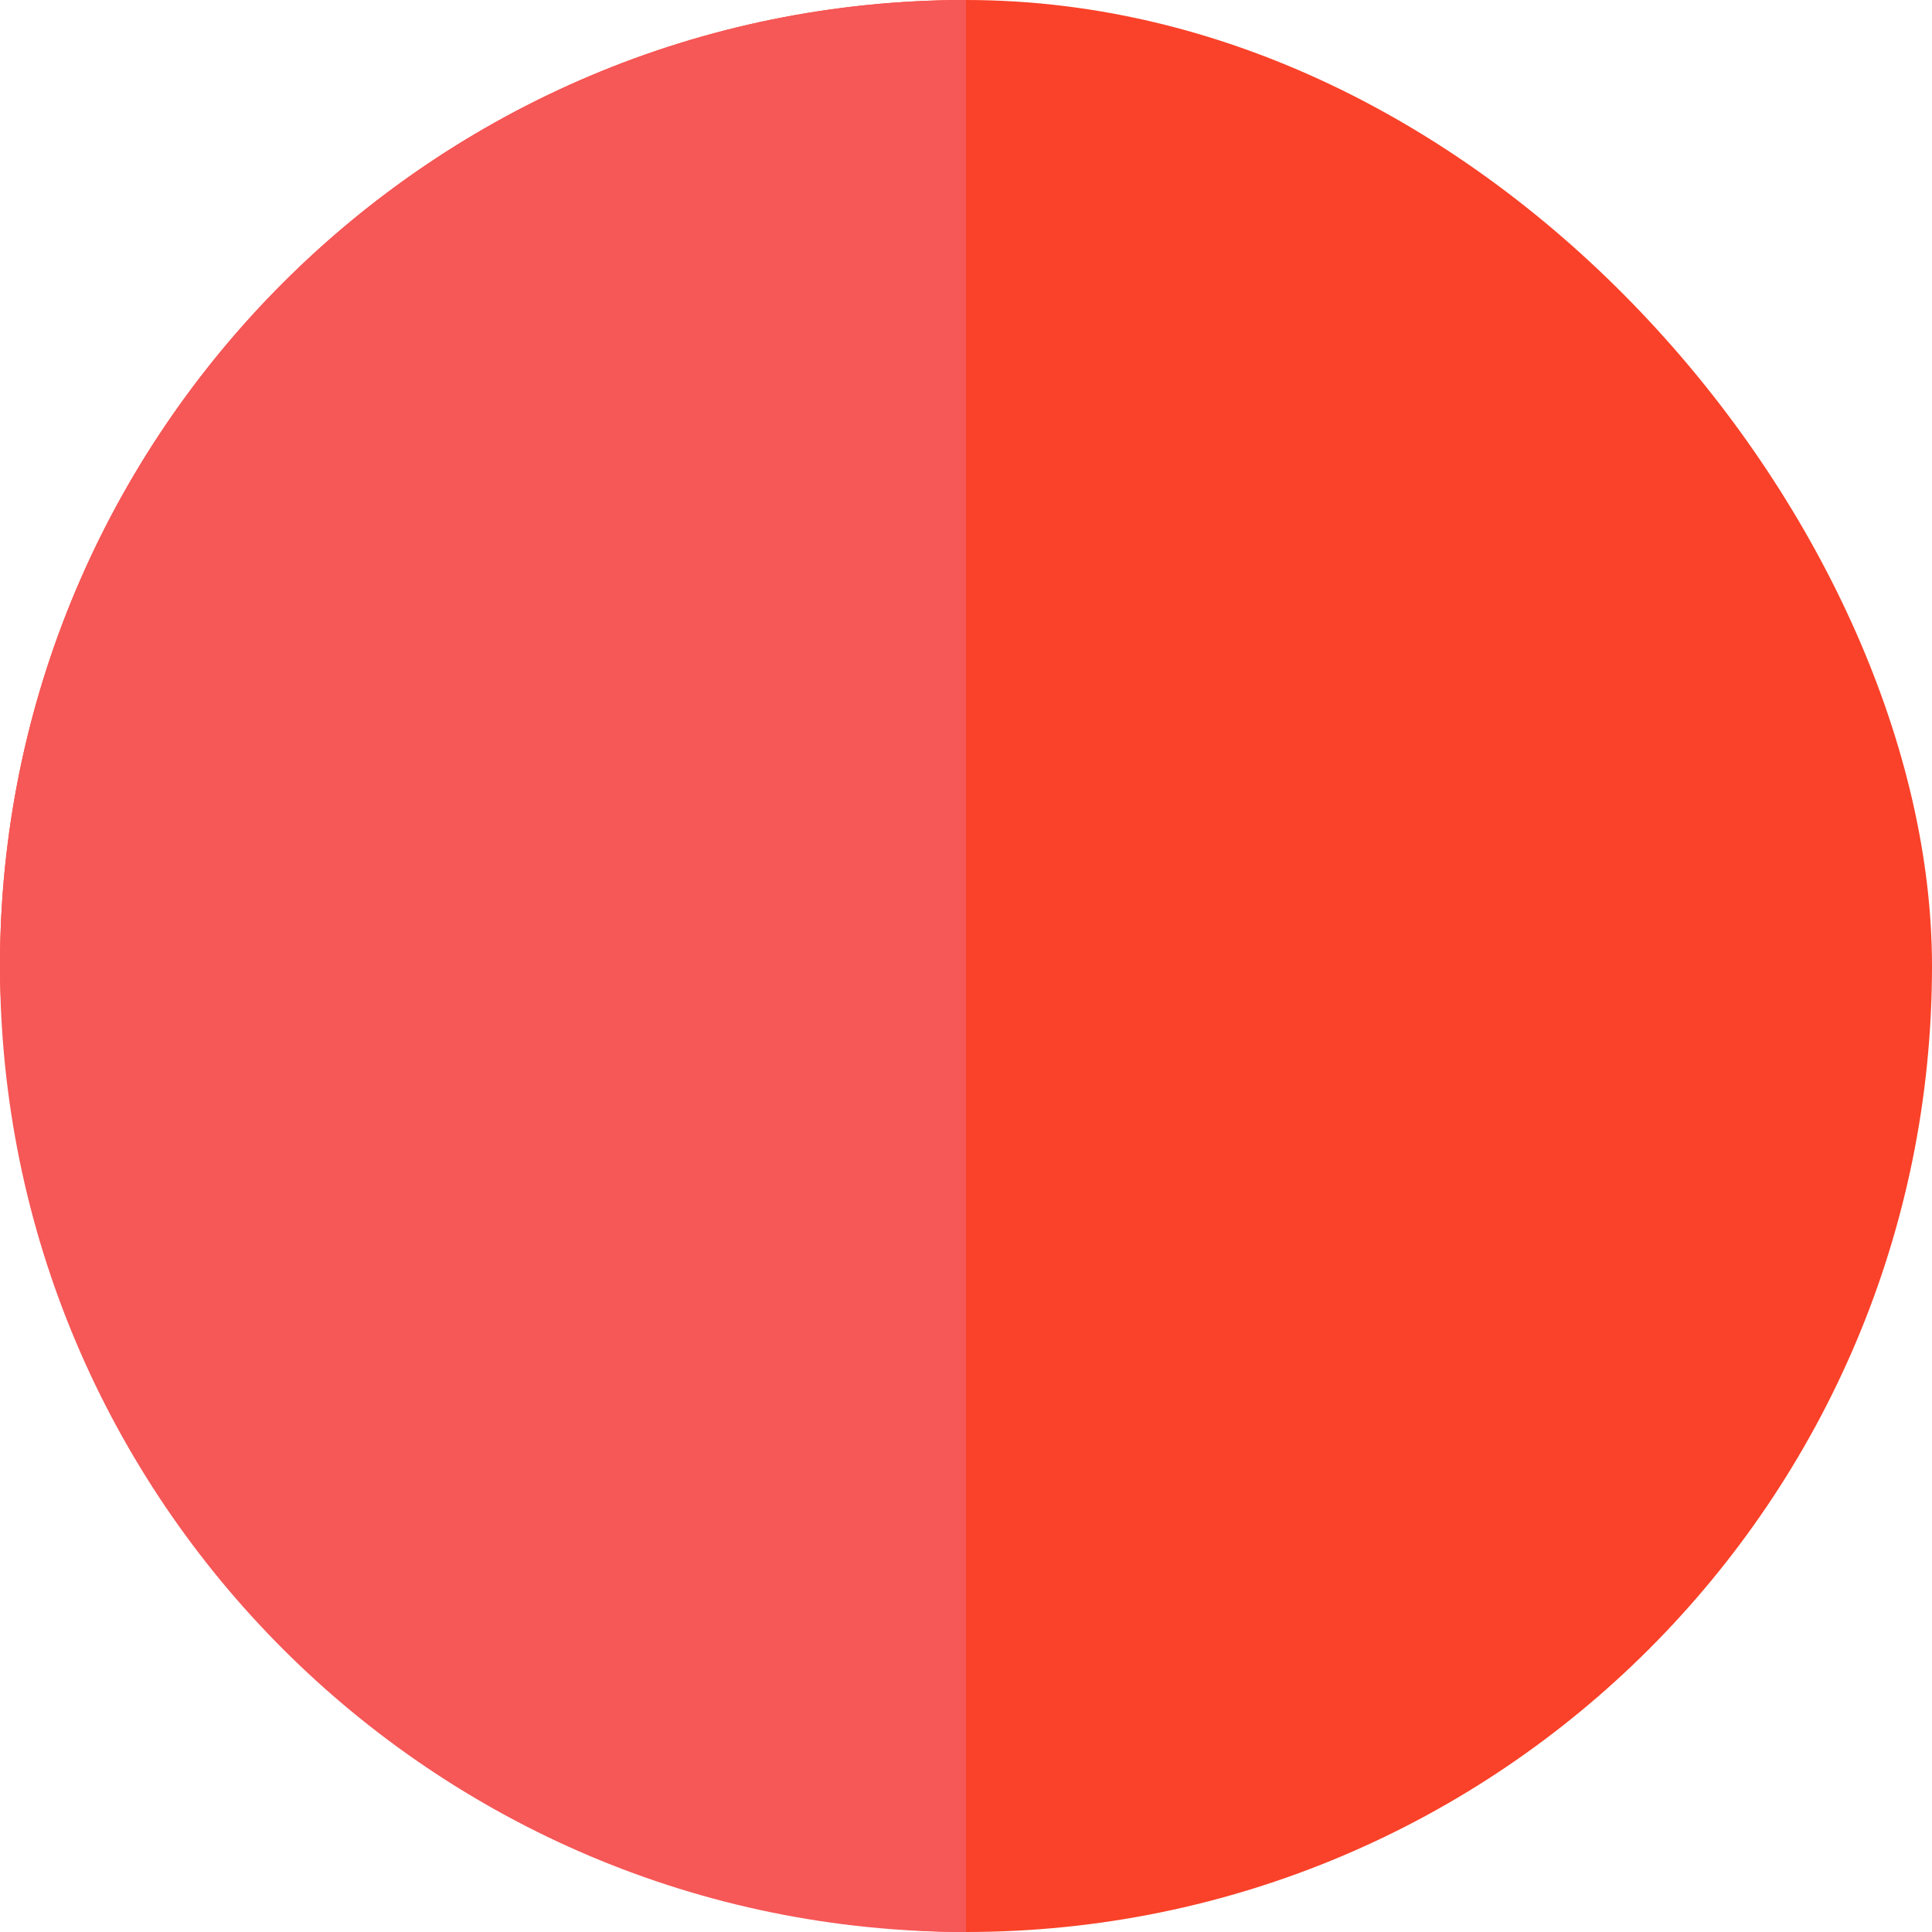 <svg width="24" height="24" viewBox="0 0 24 24" fill="none" xmlns="http://www.w3.org/2000/svg">
<rect width="24" height="24" rx="12" fill="#F94229"/>
<path d="M0 12C0 5.373 5.373 0 12 0V24C5.373 24 0 18.627 0 12Z" fill="#F65757"/>
</svg>
